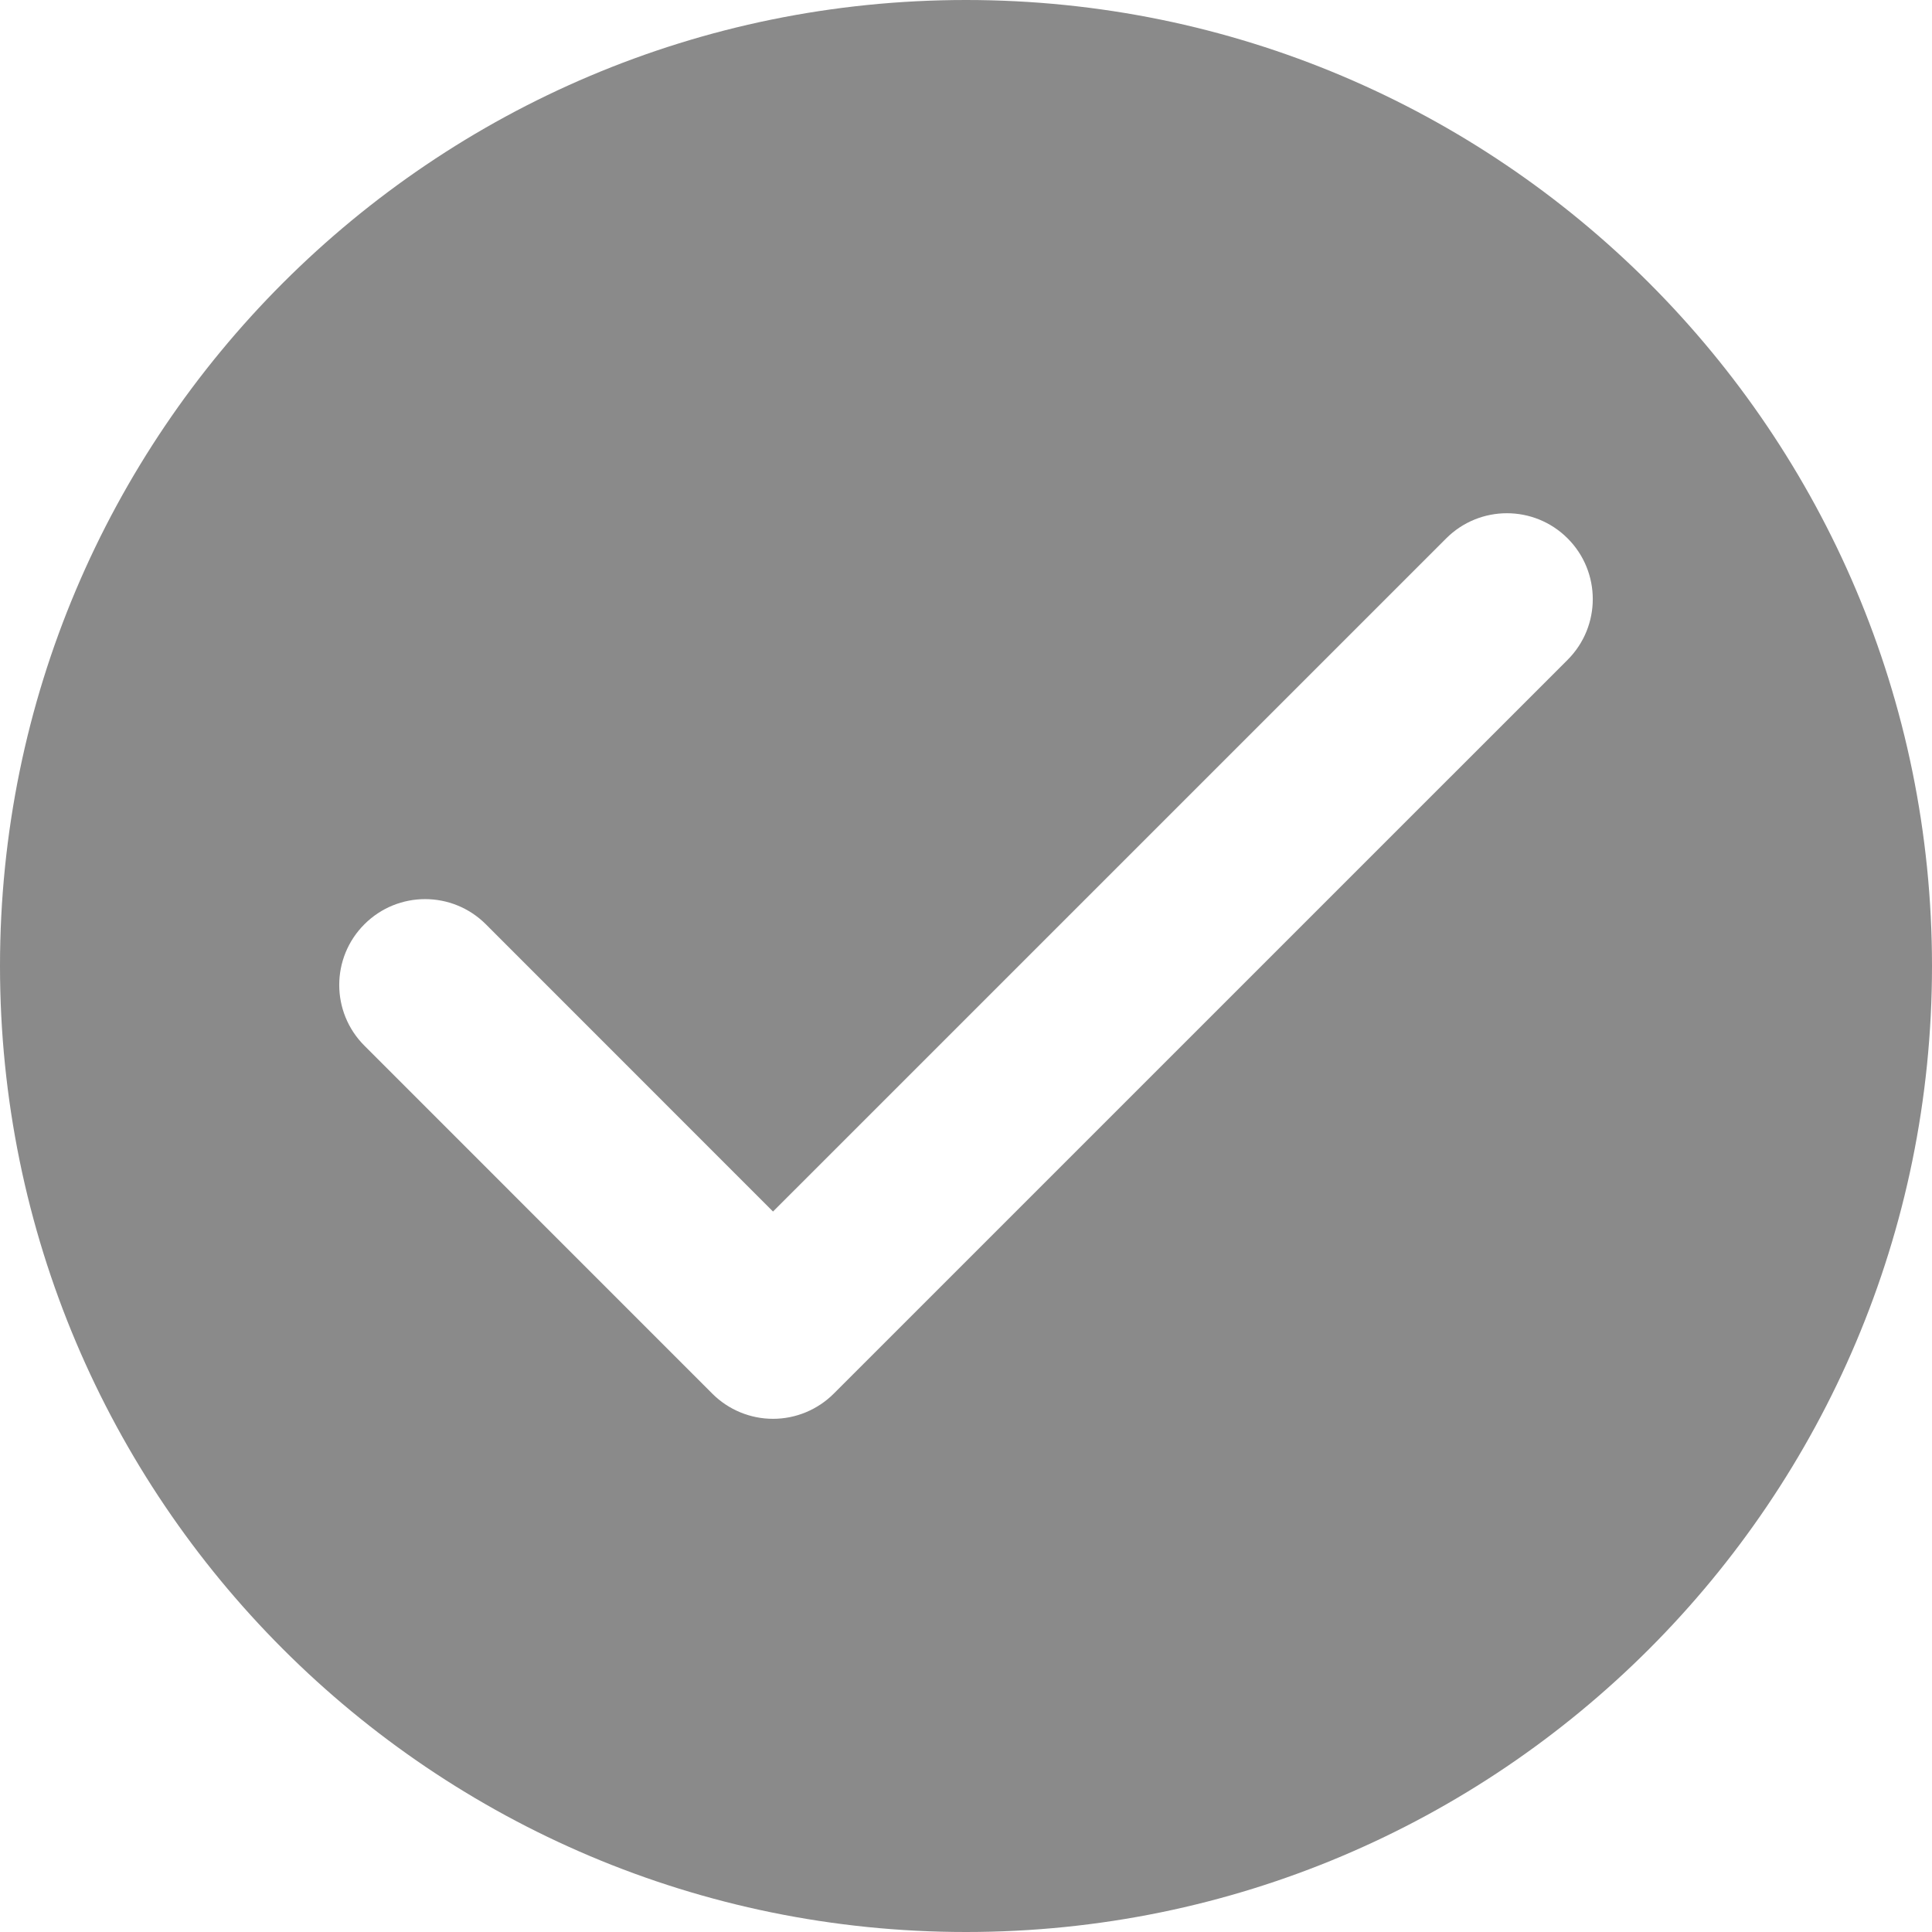 <svg t="1562841013219" class="icon" viewBox="0 0 1024 1024" version="1.1" xmlns="http://www.w3.org/2000/svg" p-id="15323" height="200" width="200"><path d="M830.874 349.707 441.89 738.668C433.357 747.201 421.774 752.003 409.714 752.003 397.653 752.003 386.071 747.201 377.537 738.668L193.149 554.234C175.354 536.462 175.354 507.654 193.149 489.882 210.921 472.11 239.707 472.11 257.502 489.882L409.714 642.139 766.521 285.355C784.293 267.583 813.102 267.583 830.874 285.355 848.646 303.127 848.646 331.935 830.874 349.707M512 0C229.239 0 0 229.239 0 512 0 794.761 229.239 1024 512 1024 794.783 1024 1024 794.761 1024 512 1024 229.239 794.783 0 512 0" p-id="15324" fill="#8a8a8a"></path></svg>